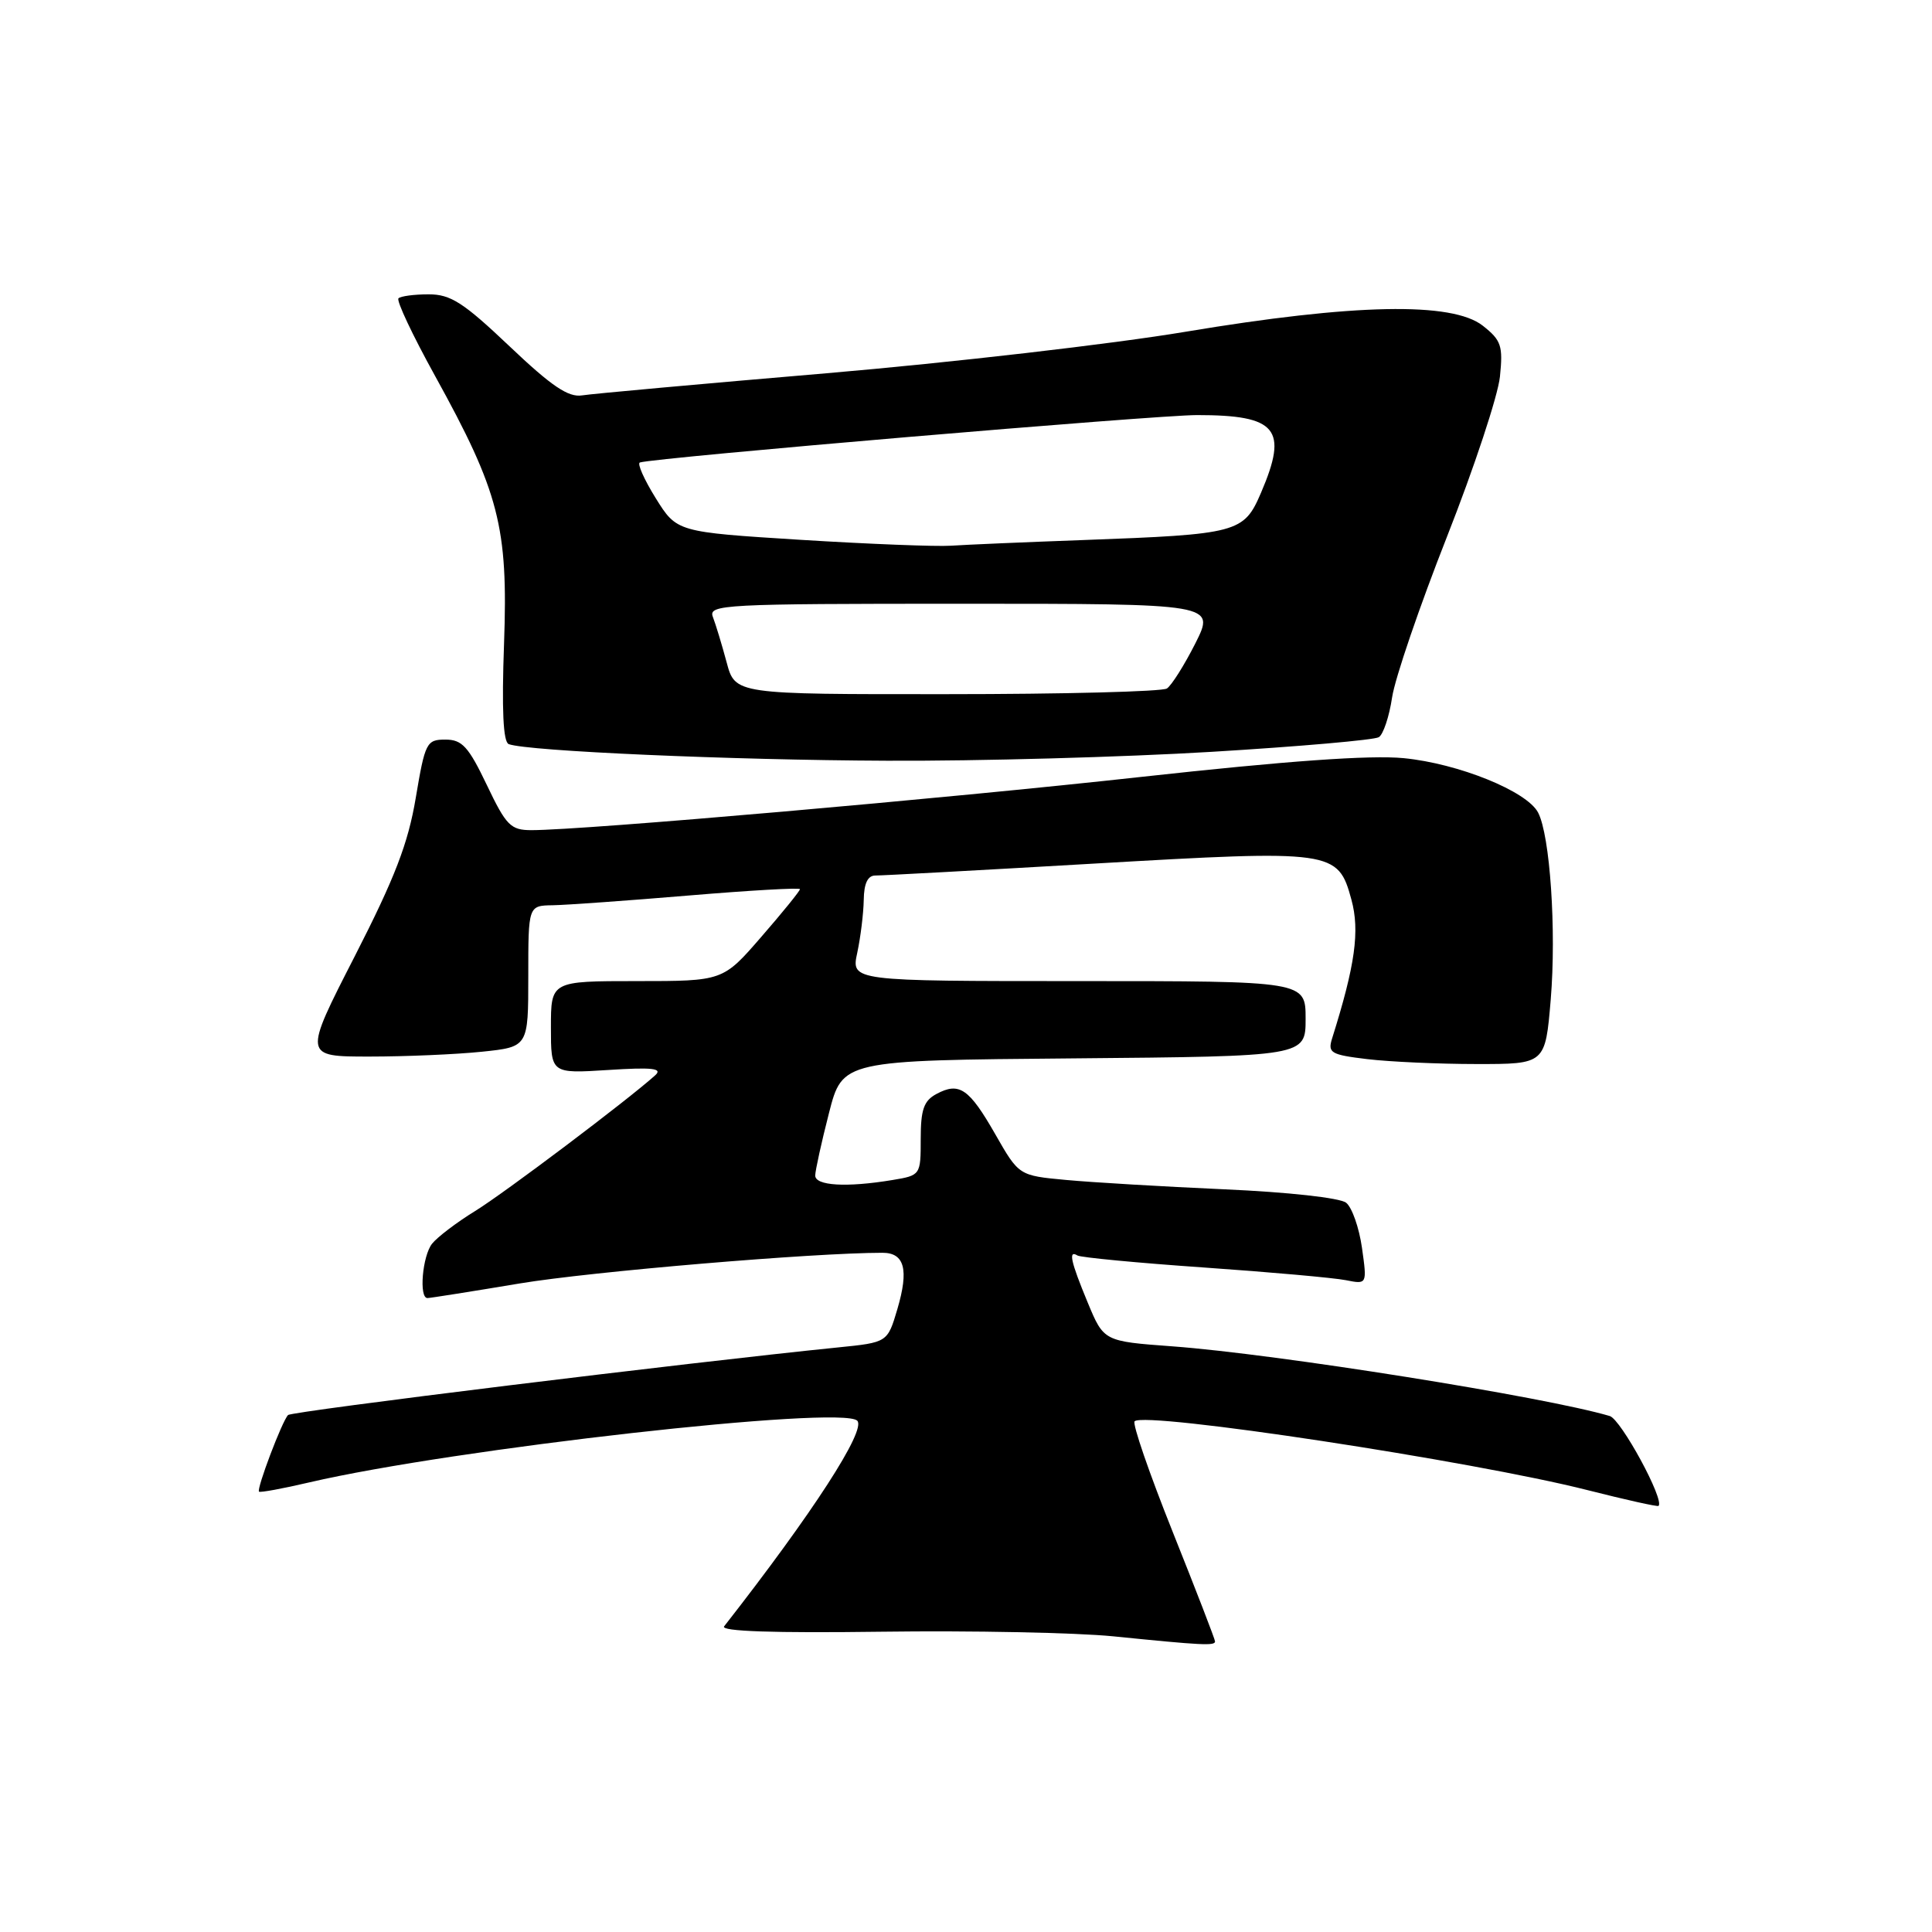 <?xml version="1.0" encoding="UTF-8" standalone="no"?>
<!DOCTYPE svg PUBLIC "-//W3C//DTD SVG 1.1//EN" "http://www.w3.org/Graphics/SVG/1.1/DTD/svg11.dtd" >
<svg xmlns="http://www.w3.org/2000/svg" xmlns:xlink="http://www.w3.org/1999/xlink" version="1.1" viewBox="0 0 256 256">
 <g >
 <path fill="currentColor"
d=" M 161.00 217.50 C 161.00 217.23 158.47 210.69 155.38 202.96 C 152.29 195.23 150.02 188.65 150.34 188.33 C 151.68 186.98 195.14 193.59 210.32 197.44 C 215.37 198.72 219.62 199.67 219.76 199.54 C 220.61 198.79 214.79 188.07 213.30 187.63 C 204.68 185.08 169.16 179.42 155.38 178.40 C 146.26 177.73 146.26 177.73 144.13 172.60 C 141.86 167.13 141.53 165.59 142.77 166.36 C 143.20 166.62 150.73 167.34 159.52 167.95 C 168.31 168.56 176.77 169.32 178.33 169.63 C 181.15 170.19 181.15 170.19 180.47 165.35 C 180.09 162.68 179.15 159.99 178.37 159.37 C 177.55 158.72 170.66 157.96 162.22 157.59 C 154.13 157.23 144.69 156.67 141.26 156.35 C 135.01 155.77 135.01 155.77 131.89 150.31 C 128.41 144.22 127.11 143.33 124.08 144.96 C 122.41 145.85 122.00 147.03 122.00 150.90 C 122.00 155.71 121.98 155.74 118.25 156.36 C 112.15 157.37 108.00 157.12 108.02 155.75 C 108.04 155.06 108.85 151.35 109.84 147.50 C 111.63 140.50 111.63 140.50 142.31 140.24 C 173.00 139.97 173.00 139.97 173.00 134.99 C 173.00 130.00 173.00 130.00 142.89 130.00 C 112.78 130.00 112.78 130.00 113.59 126.25 C 114.03 124.19 114.42 121.04 114.45 119.25 C 114.48 117.05 114.98 116.00 116.00 116.01 C 116.83 116.02 129.88 115.31 145.00 114.43 C 176.70 112.59 177.29 112.67 179.07 119.21 C 180.20 123.36 179.57 127.88 176.51 137.60 C 175.91 139.51 176.33 139.76 181.17 140.34 C 184.10 140.69 190.61 140.99 195.63 140.99 C 204.76 141.00 204.76 141.00 205.48 132.44 C 206.24 123.26 205.39 110.67 203.80 107.66 C 202.31 104.83 193.25 101.17 186.00 100.46 C 181.57 100.03 170.51 100.82 151.25 102.94 C 124.99 105.84 77.46 109.99 70.43 110.00 C 67.67 110.00 67.08 109.41 64.50 104.00 C 62.07 98.92 61.23 98.00 59.01 98.00 C 56.52 98.00 56.32 98.39 55.09 105.72 C 54.08 111.76 52.32 116.32 47.00 126.72 C 40.20 140.00 40.20 140.00 48.95 140.00 C 53.77 140.00 60.47 139.71 63.85 139.36 C 70.00 138.72 70.00 138.72 70.00 129.36 C 70.00 120.00 70.00 120.00 73.25 119.95 C 75.04 119.92 83.14 119.34 91.25 118.66 C 99.36 117.98 106.00 117.60 106.00 117.82 C 106.00 118.05 103.71 120.88 100.90 124.11 C 95.80 130.00 95.80 130.00 84.40 130.00 C 73.00 130.00 73.00 130.00 73.00 136.13 C 73.00 142.26 73.00 142.26 80.57 141.78 C 86.46 141.40 87.84 141.56 86.82 142.48 C 83.17 145.77 66.89 158.04 62.97 160.46 C 60.51 161.97 57.94 163.93 57.25 164.80 C 55.97 166.42 55.49 172.00 56.64 172.00 C 56.99 172.00 62.50 171.13 68.89 170.06 C 78.34 168.49 107.77 166.00 116.93 166.00 C 119.86 166.00 120.45 168.22 118.91 173.45 C 117.60 177.88 117.60 177.88 111.05 178.54 C 91.05 180.56 38.67 187.00 38.17 187.50 C 37.39 188.27 33.97 197.30 34.32 197.65 C 34.46 197.80 37.47 197.25 41.00 196.42 C 60.07 191.98 111.52 186.18 113.59 188.25 C 114.81 189.48 107.71 200.46 95.95 215.50 C 95.43 216.16 102.49 216.40 116.83 216.21 C 128.75 216.05 142.55 216.33 147.50 216.82 C 159.29 218.01 161.00 218.10 161.00 217.50 Z  M 160.57 99.62 C 172.15 98.92 182.11 98.05 182.70 97.68 C 183.29 97.32 184.08 94.95 184.46 92.41 C 184.84 89.87 188.11 80.31 191.72 71.15 C 195.33 61.99 198.49 52.43 198.75 49.91 C 199.17 45.82 198.93 45.09 196.48 43.16 C 192.42 39.97 179.42 40.23 157.15 43.95 C 147.44 45.58 126.00 48.05 109.50 49.46 C 93.00 50.86 78.43 52.18 77.13 52.39 C 75.31 52.68 73.09 51.18 67.51 45.88 C 61.41 40.09 59.72 39.00 56.80 39.00 C 54.89 39.00 53.09 39.24 52.80 39.53 C 52.50 39.83 54.68 44.44 57.63 49.78 C 66.15 65.21 67.34 69.81 66.79 85.23 C 66.47 94.06 66.67 98.32 67.41 98.60 C 69.86 99.53 96.89 100.72 117.50 100.80 C 129.60 100.86 148.98 100.32 160.57 99.62 Z  M 96.28 87.75 C 95.65 85.41 94.83 82.71 94.46 81.75 C 93.83 80.10 95.80 80.00 127.41 80.00 C 161.03 80.00 161.03 80.00 158.39 85.25 C 156.93 88.14 155.23 90.83 154.62 91.23 C 154.00 91.64 140.88 91.98 125.46 91.98 C 97.41 92.00 97.41 92.00 96.28 87.75 Z  M 106.09 71.53 C 89.68 70.50 89.68 70.50 86.88 66.00 C 85.34 63.52 84.40 61.40 84.79 61.28 C 86.91 60.63 153.12 55.00 158.62 55.00 C 169.21 55.00 170.72 56.83 167.10 65.27 C 164.81 70.61 164.09 70.80 143.50 71.56 C 135.80 71.84 127.92 72.18 126.00 72.31 C 124.08 72.44 115.12 72.09 106.09 71.53 Z "/>
</g>
</svg>